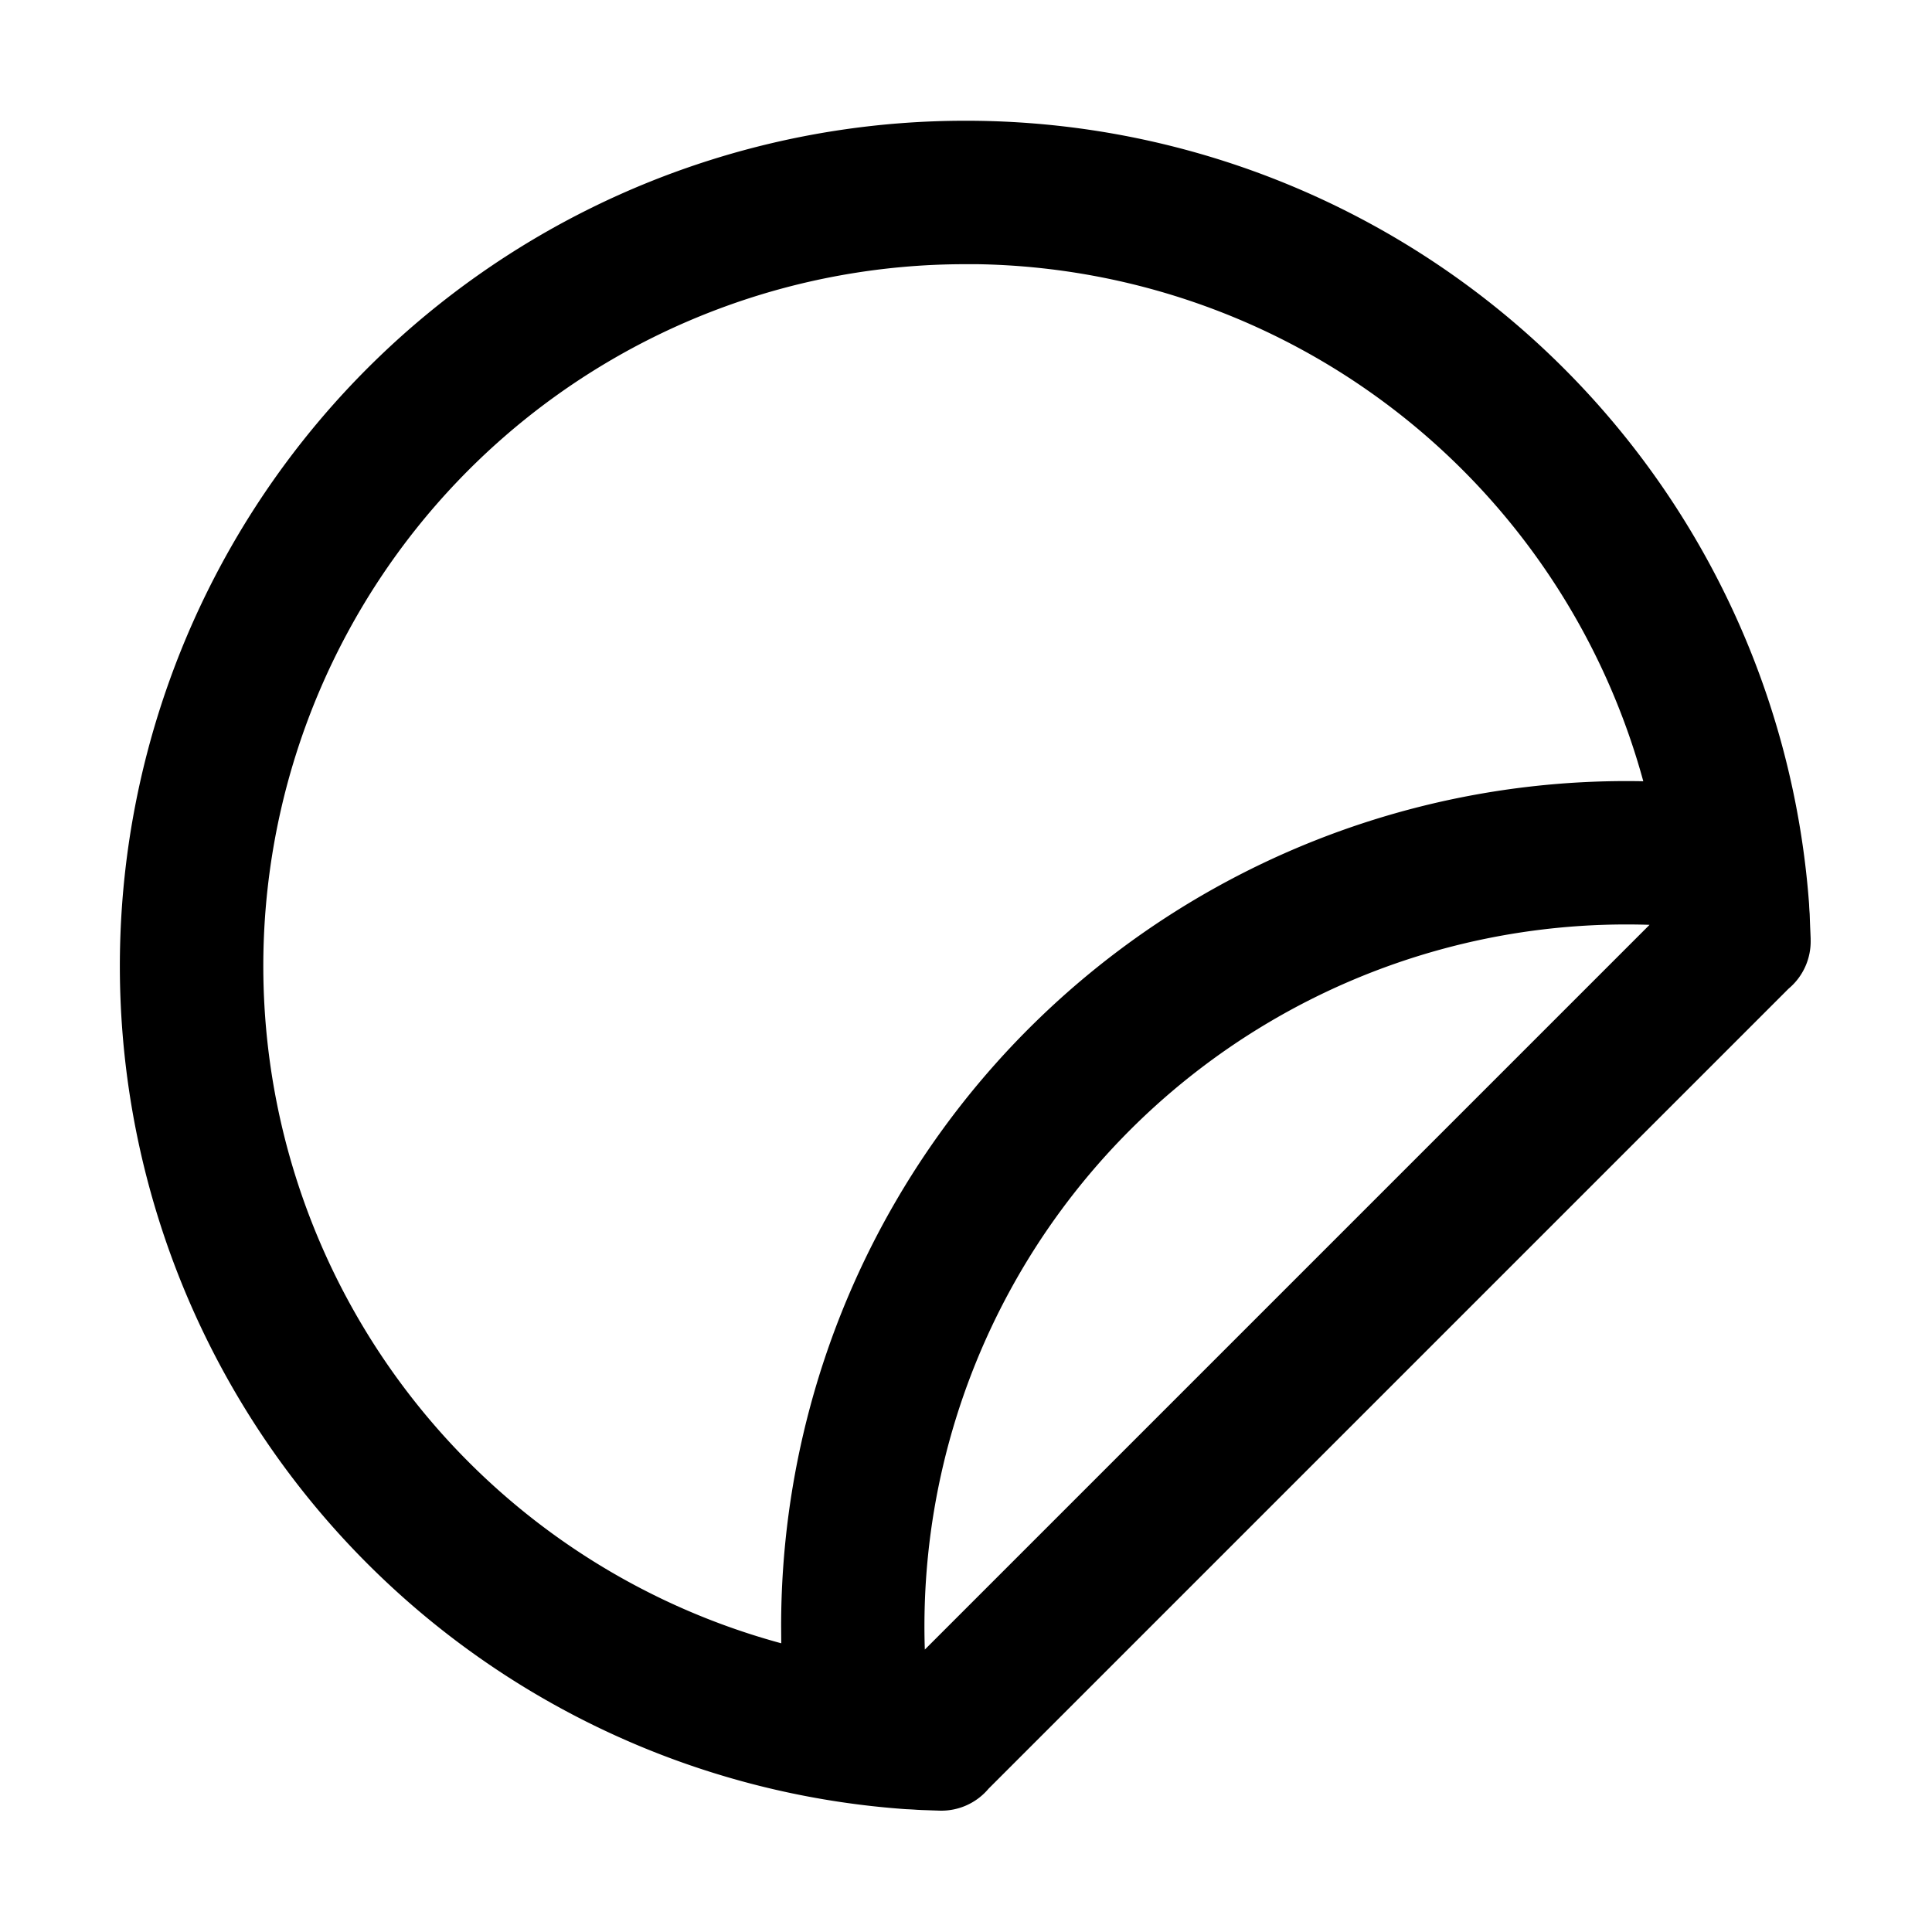 <?xml version="1.0" standalone="no"?><!DOCTYPE svg PUBLIC "-//W3C//DTD SVG 1.1//EN" "http://www.w3.org/Graphics/SVG/1.1/DTD/svg11.dtd"><svg t="1694413922994" class="icon" viewBox="0 0 1024 1024" version="1.1" xmlns="http://www.w3.org/2000/svg" p-id="1634" xmlns:xlink="http://www.w3.org/1999/xlink" width="200" height="200"><path d="M512 64a448 448 0 0 1 446.848 415.168l0.064 1.472 0.128 2.112 0.128 1.664 0.064 1.792 0.064 1.92 0.128 3.328 0.128 2.816 0.128 3.072v0.768a32.64 32.64 0 0 1-11.712 25.92l-424 424a32.64 32.64 0 0 1-25.856 11.648l-3.84-0.128-3.648-0.128-2.048-0.064-2.56-0.128-1.792-0.128-2.24-0.128-1.536-0.064-1.024-0.064A448 448 0 0 1 512 64z m350.016 425.984a372.032 372.032 0 0 0-371.84 384.32l384.128-384.128a378.816 378.816 0 0 0-12.288-0.192zM512 140.032a371.968 371.968 0 0 0-97.92 730.944l-0.064-8.96a448 448 0 0 1 456.96-447.936 372.16 372.16 0 0 0-352.832-274.048H512z" p-id="1635"></path></svg>